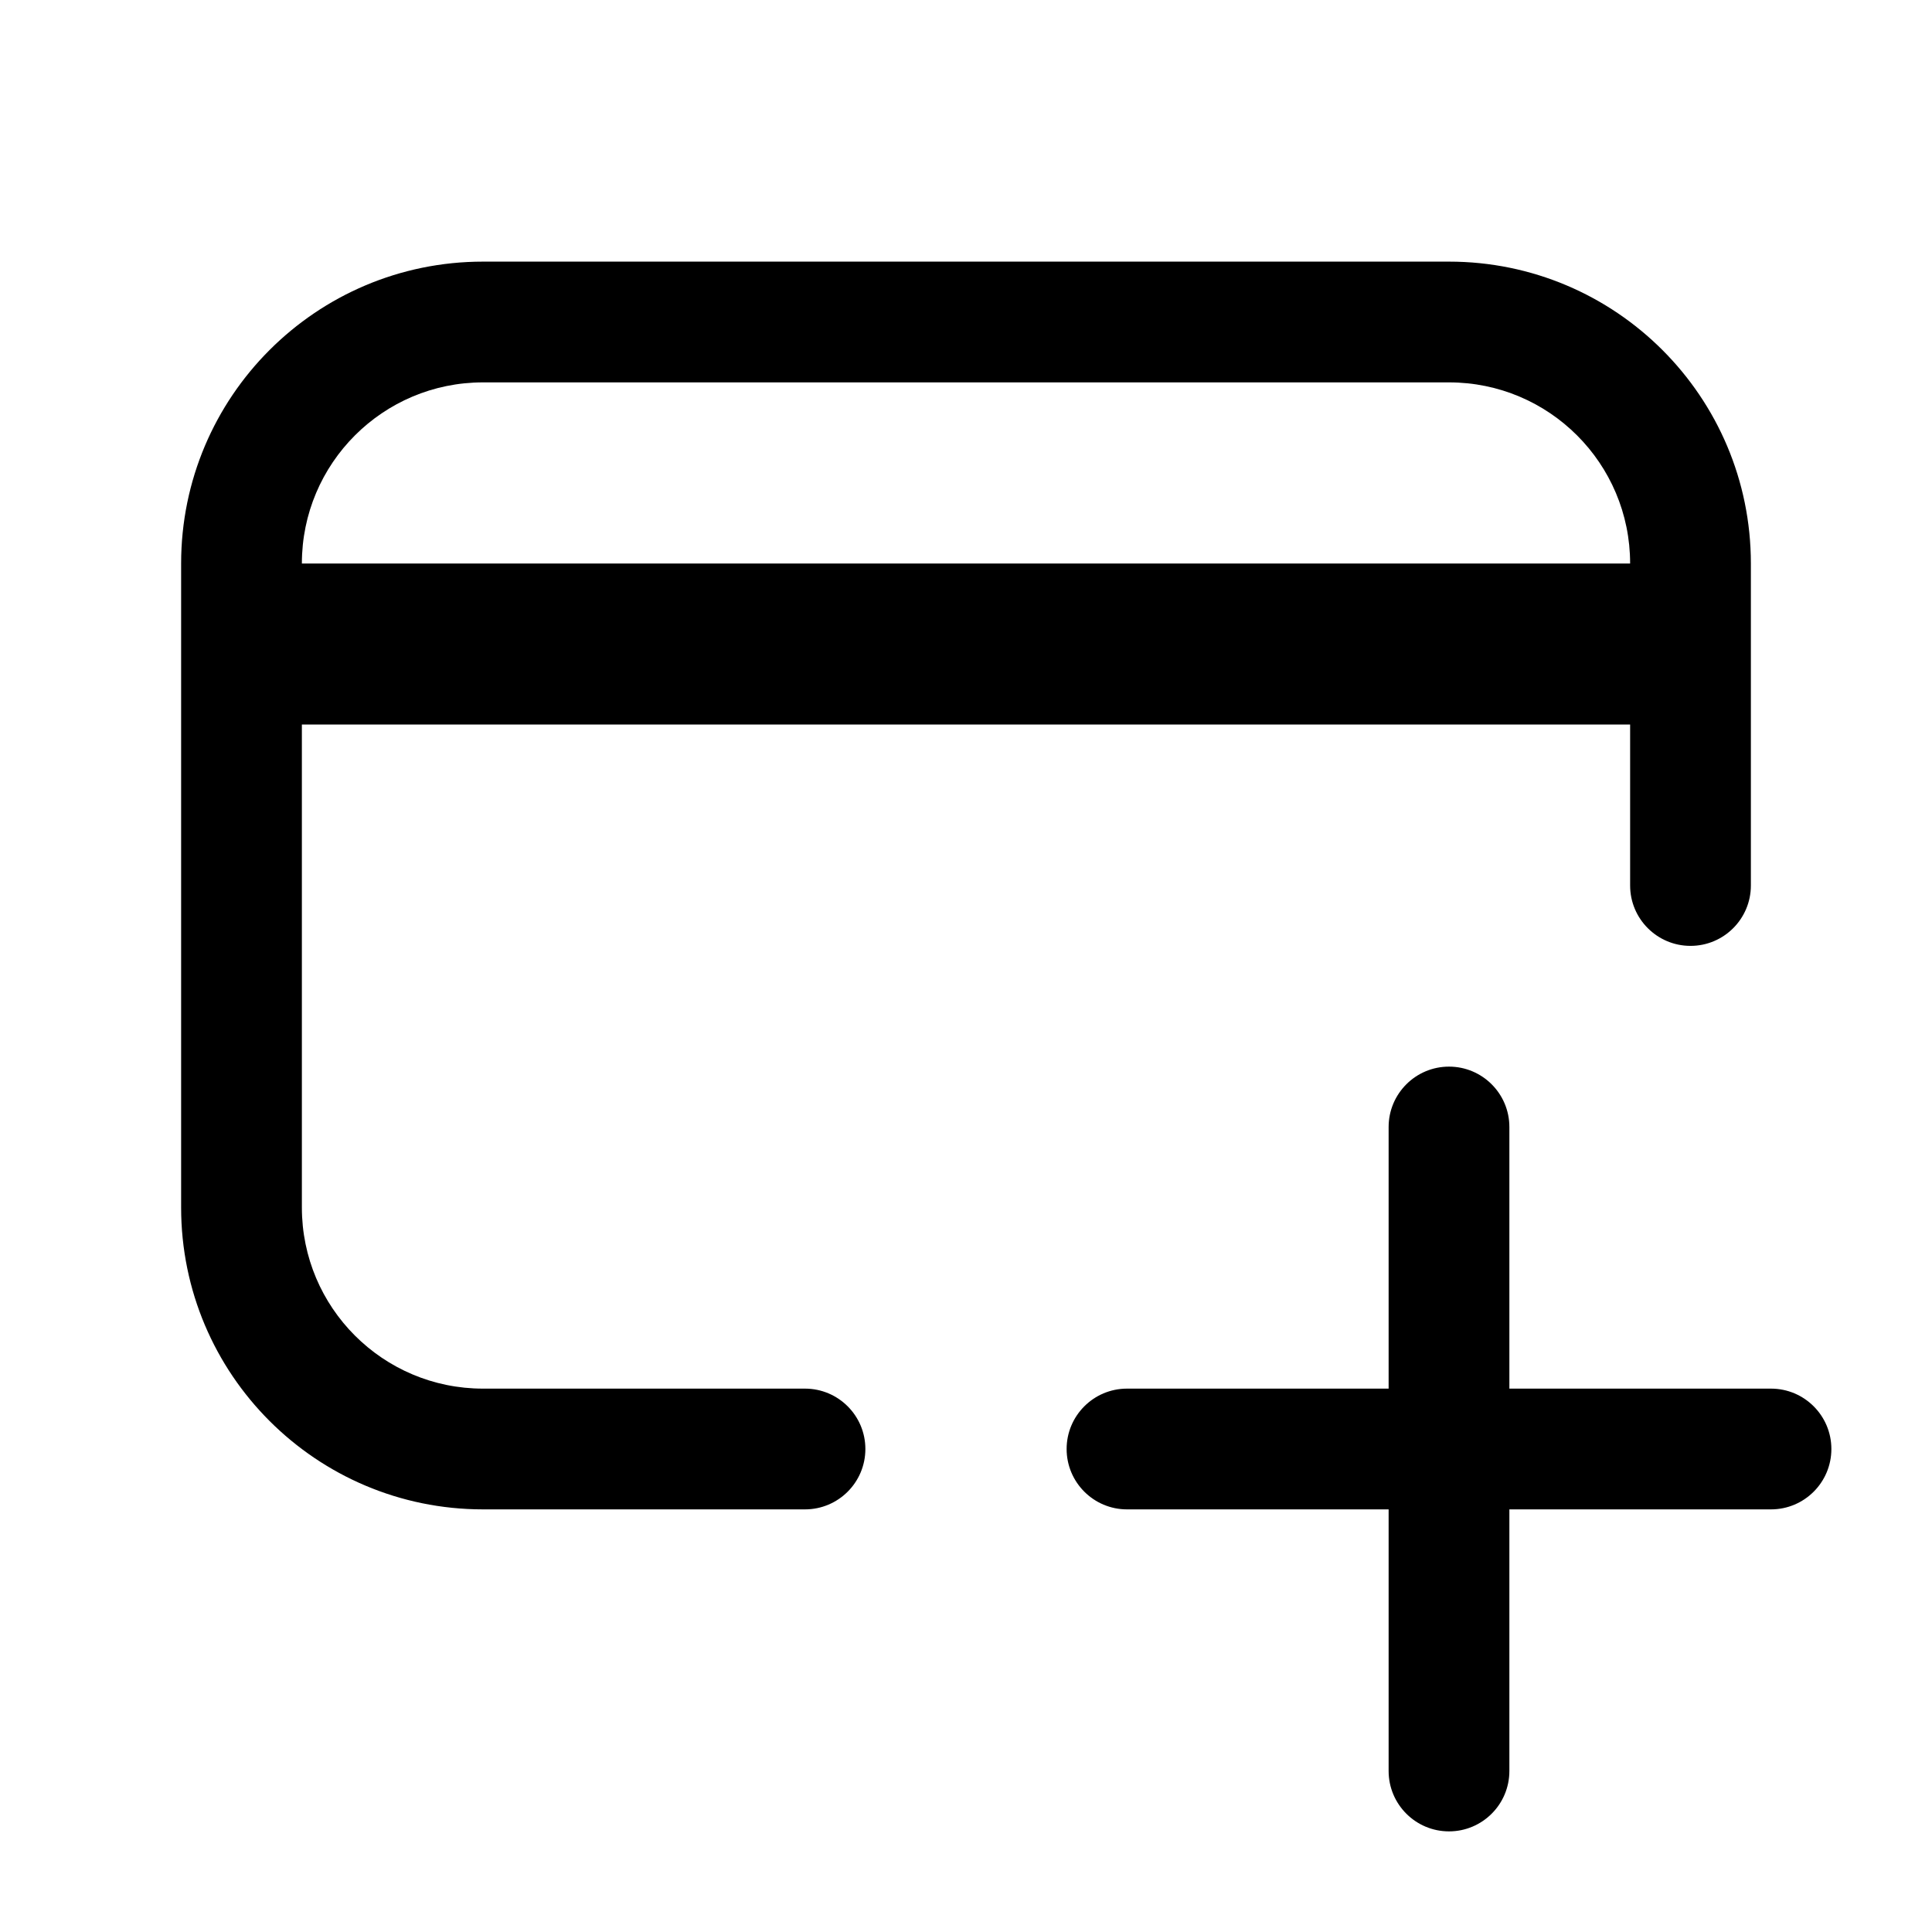 <svg width="24" height="24" viewBox="0 0 24 24" fill="none" xmlns="http://www.w3.org/2000/svg">
<path fill-rule="evenodd" clip-rule="evenodd" d="M2.25 7C2.25 4.929 3.929 3.25 6 3.25H18C20.071 3.25 21.75 4.929 21.75 7V11C21.75 11.414 21.414 11.75 21 11.75C20.586 11.75 20.25 11.414 20.25 11V9H3.75V15C3.75 16.243 4.757 17.25 6 17.25H10C10.414 17.25 10.75 17.586 10.75 18C10.75 18.414 10.414 18.75 10 18.75H6C3.929 18.75 2.25 17.071 2.25 15V7ZM18 4.75C19.243 4.75 20.25 5.757 20.25 7L3.75 7C3.75 5.757 4.757 4.75 6 4.75H18Z" fill="currentColor"/>
<path d="M18.75 14C18.75 13.586 18.414 13.25 18 13.25C17.586 13.25 17.25 13.586 17.25 14V17.25H14C13.586 17.25 13.25 17.586 13.25 18C13.25 18.414 13.586 18.75 14 18.75H17.25V22C17.25 22.414 17.586 22.75 18 22.75C18.414 22.75 18.75 22.414 18.75 22V18.75H22C22.414 18.75 22.75 18.414 22.75 18C22.75 17.586 22.414 17.25 22 17.25H18.75V14Z" fill="currentColor"/>
</svg>
